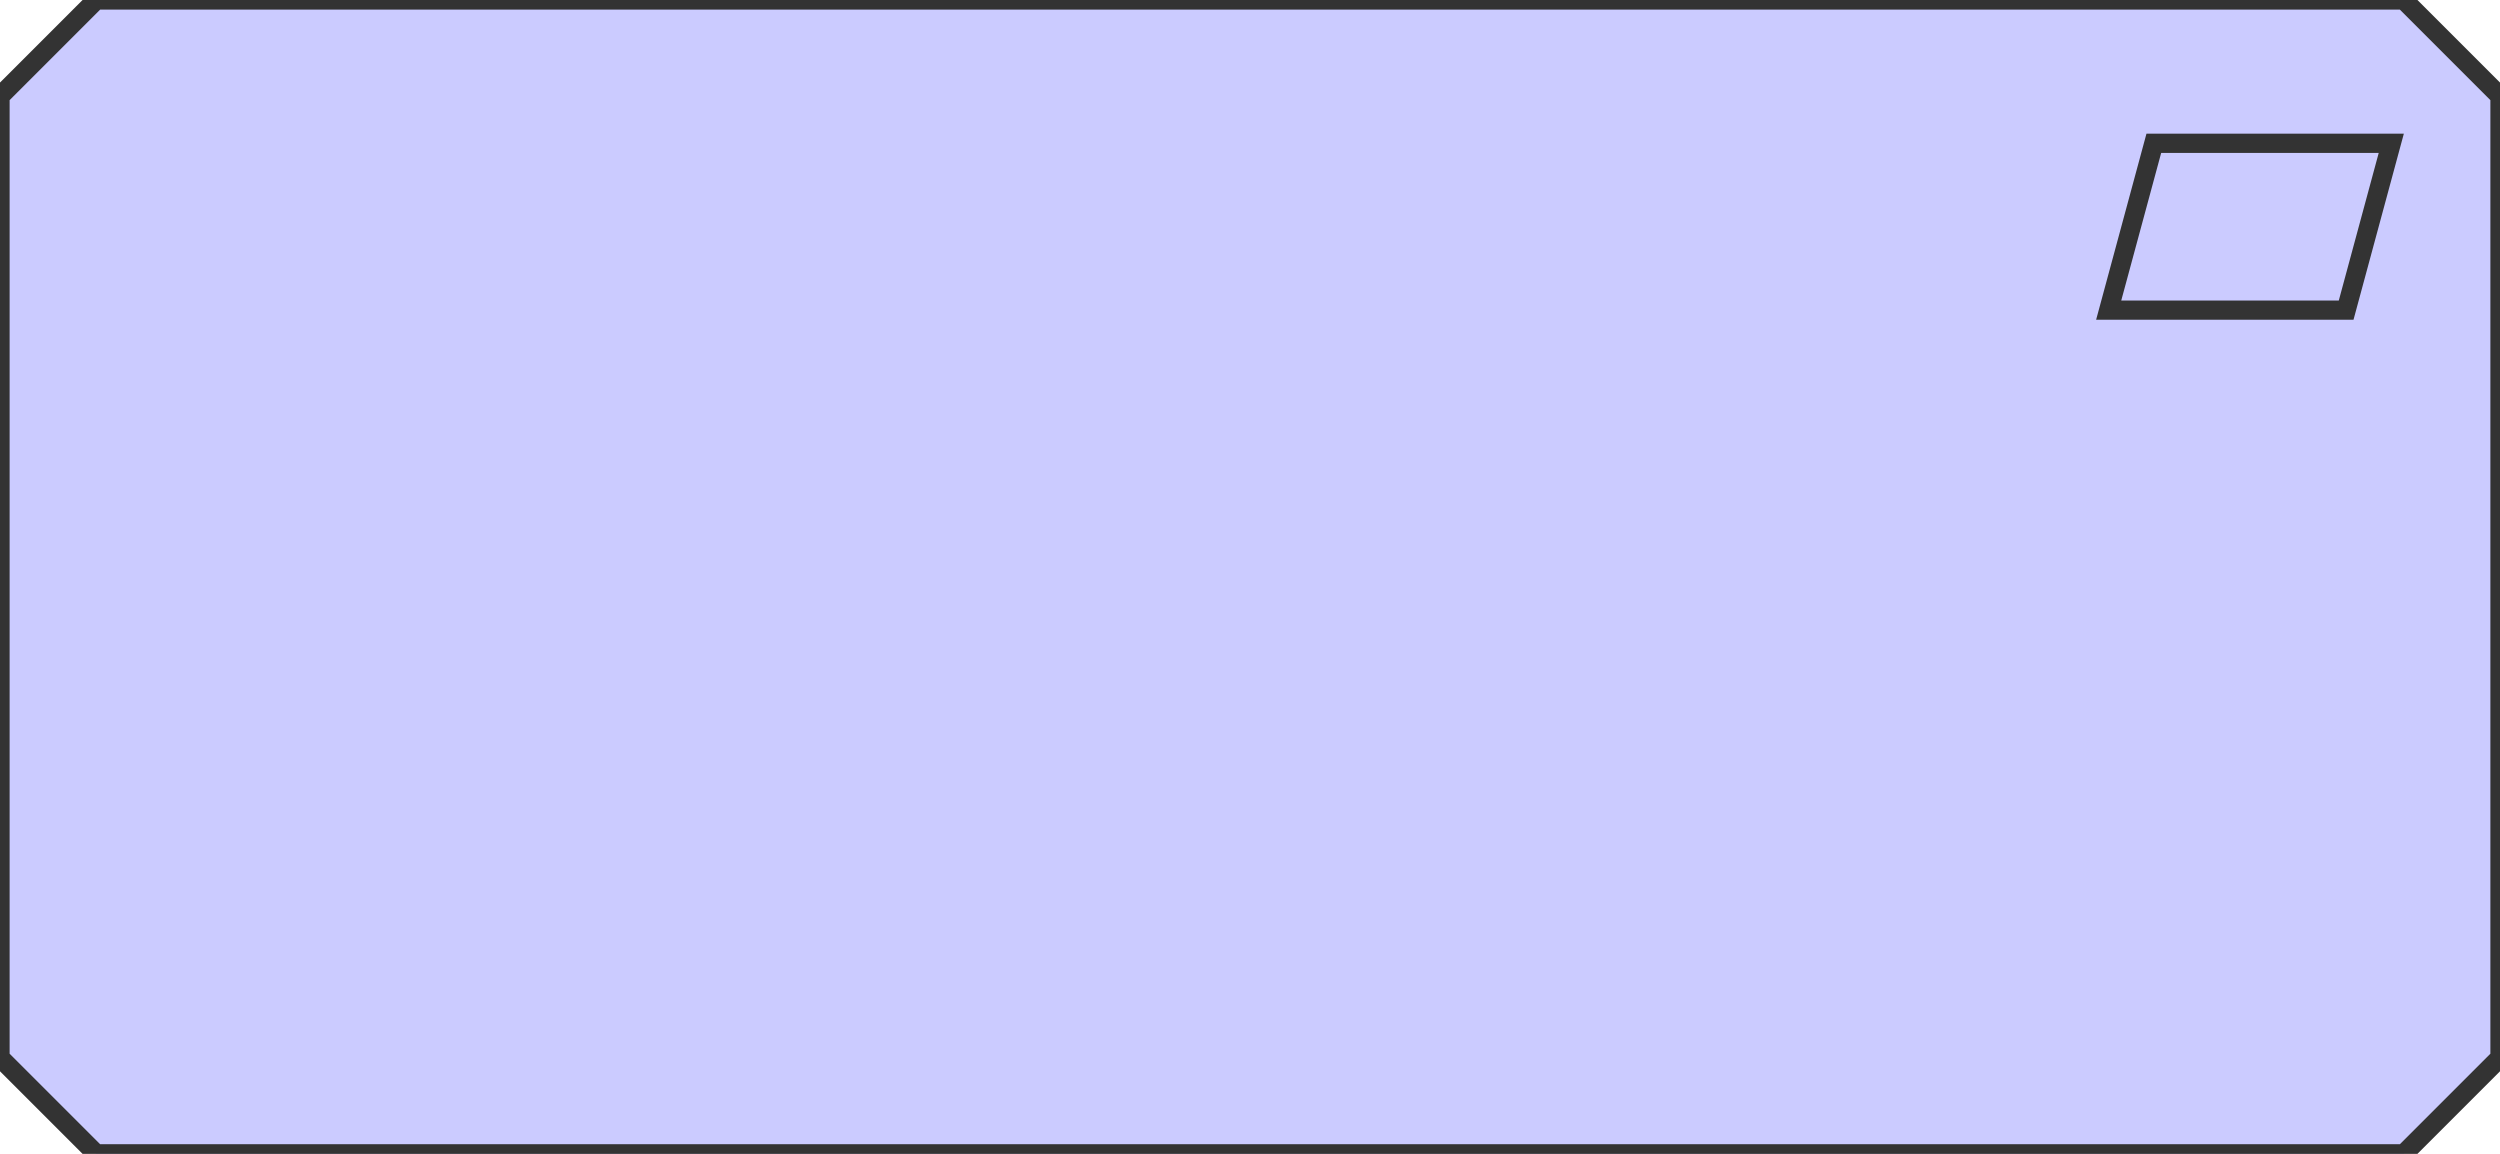 <svg xmlns="http://www.w3.org/2000/svg" version="1.1" width="130" height="60">

    <polygon stroke-width='1.0' fill='rgb(203, 203, 255)' stroke='rgb(51, 51, 51)' look='allInOne'
             points='5.0,0.0 125.0,0.0 130.0,5.0 130.0,55.0 125.0,60.0 5.0,60.0 0.0,55.0 0.0,5.0'/>
    <g transform='translate(109.0,4.0)'>
        <svg xmlns="http://www.w3.org/2000/svg" height="16.0" version="1.1" viewBox="0 0 160 160" width="16.0">
            <polygon fill="#cbcbff" look="background"
                     points="6.514,121.276 29.987,34.518 153.468,34.518 129.994,121.276  "/>
            <path d="M146.935,39.517l-20.768,76.759H13.046l20.768-76.759H146.935 M160,29.517H26.16l-26.179,96.759h133.84L160,29.517   L160,29.517z"
                  fill="#333333" look="border" stroke="none"/>
        </svg>
    </g>

</svg>